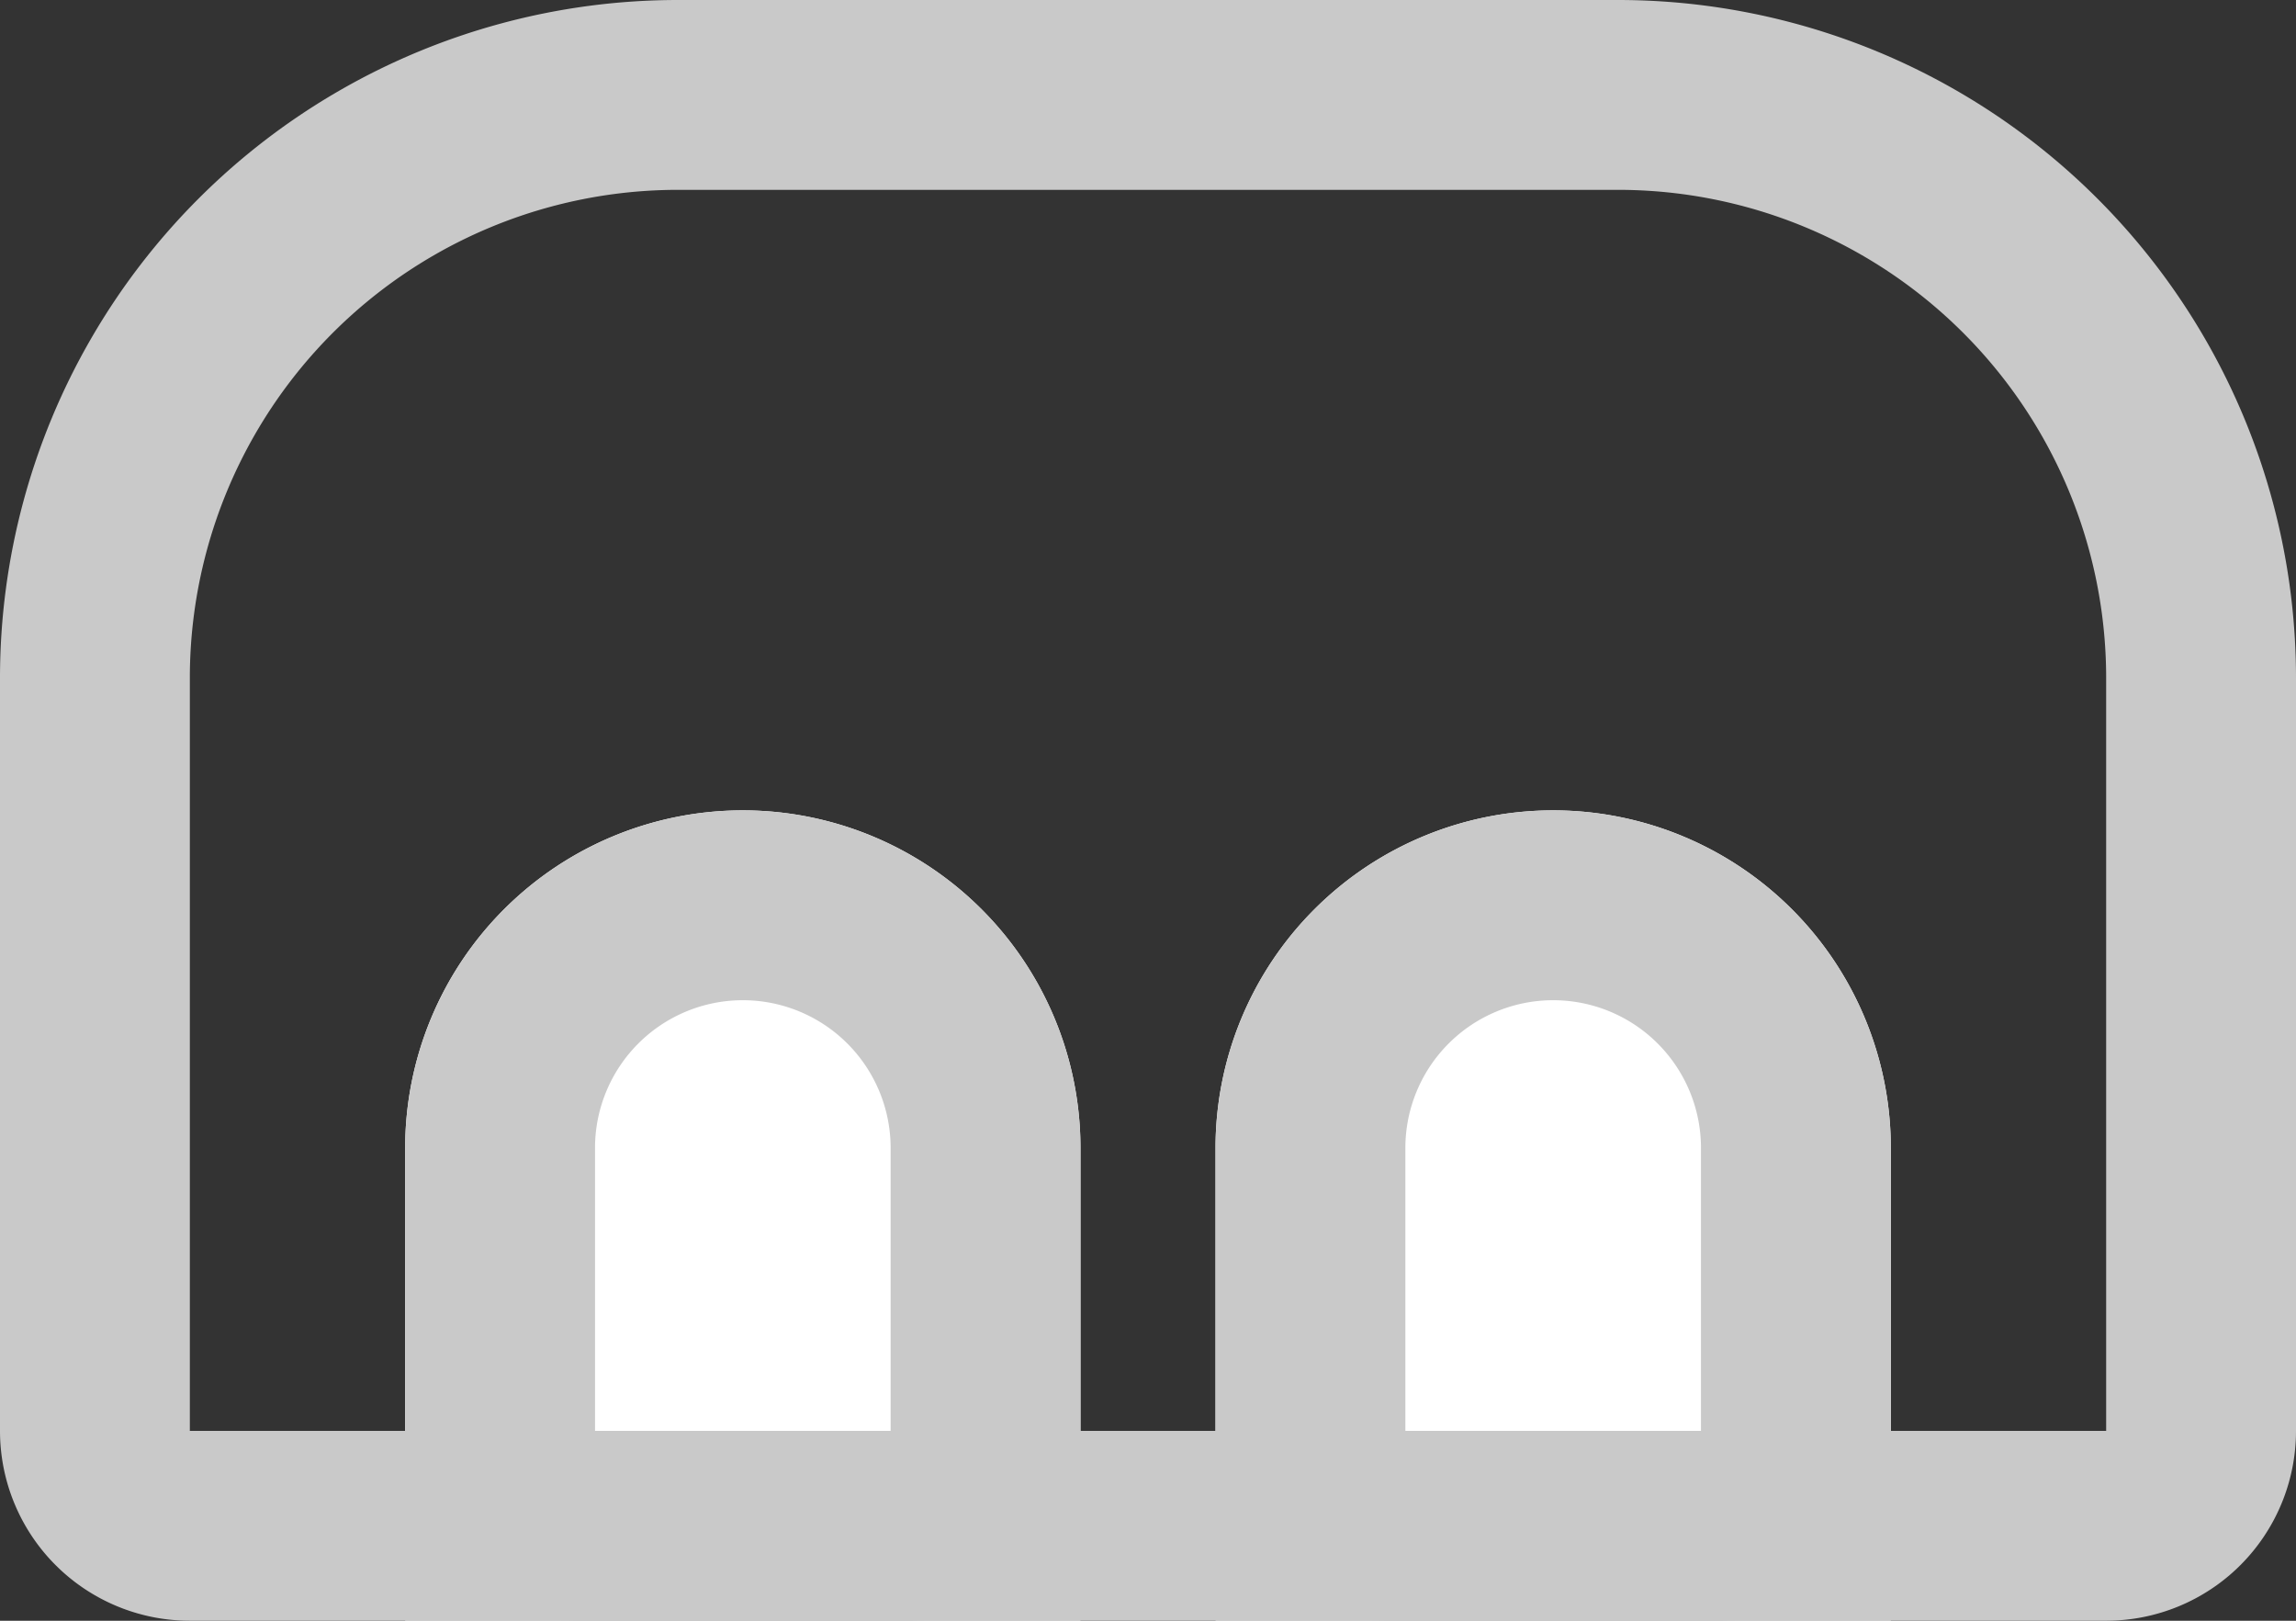 <svg xmlns="http://www.w3.org/2000/svg" width="16.932" height="11.952" viewBox="0 0 16.932 11.952">
  <rect x="0" y="0" width="16.932" height="11.952" fill="#333333" stroke="none"/>
  <g id="Icon" transform="translate(0 0)">
    <g id="Rectangle_122" data-name="Rectangle 122" transform="translate(2.988 5.976)" fill="#fff" stroke="#c9c9c9" stroke-width="1.4">
      <path d="M2.49,0h0A2.49,2.49,0,0,1,4.98,2.49V5.976a0,0,0,0,1,0,0H0a0,0,0,0,1,0,0V2.49A2.49,2.49,0,0,1,2.49,0Z" stroke="none"/>
      <path d="M2.49.7h0A1.79,1.79,0,0,1,4.28,2.49V4.731a.545.545,0,0,1-.545.545H1.245A.545.545,0,0,1,.7,4.731V2.49A1.79,1.79,0,0,1,2.49.7Z" fill="none"/>
    </g>
    <g id="Rectangle_123" data-name="Rectangle 123" transform="translate(8.964 5.976)" fill="#fff" stroke="#c9c9c9" stroke-width="1.4">
      <path d="M2.49,0h0A2.49,2.49,0,0,1,4.98,2.49V5.976a0,0,0,0,1,0,0H0a0,0,0,0,1,0,0V2.49A2.49,2.49,0,0,1,2.49,0Z" stroke="none"/>
      <path d="M2.49.7h0A1.79,1.79,0,0,1,4.28,2.49V4.731a.545.545,0,0,1-.545.545H1.245A.545.545,0,0,1,.7,4.731V2.49A1.79,1.79,0,0,1,2.49.7Z" fill="none"/>
    </g>
    <g id="Rectangle_124" data-name="Rectangle 124" fill="none" stroke="#c9c9c9" stroke-width="1.4">
      <path d="M5,0h6.932a5,5,0,0,1,5,5v6.952a0,0,0,0,1,0,0H0a0,0,0,0,1,0,0V5A5,5,0,0,1,5,0Z" stroke="none"/>
      <path d="M5,.7h6.932a4.3,4.3,0,0,1,4.3,4.3v5.552a.7.7,0,0,1-.7.7H1.4a.7.7,0,0,1-.7-.7V5A4.3,4.3,0,0,1,5,.7Z" fill="none"/>
    </g>
  </g>
</svg>
